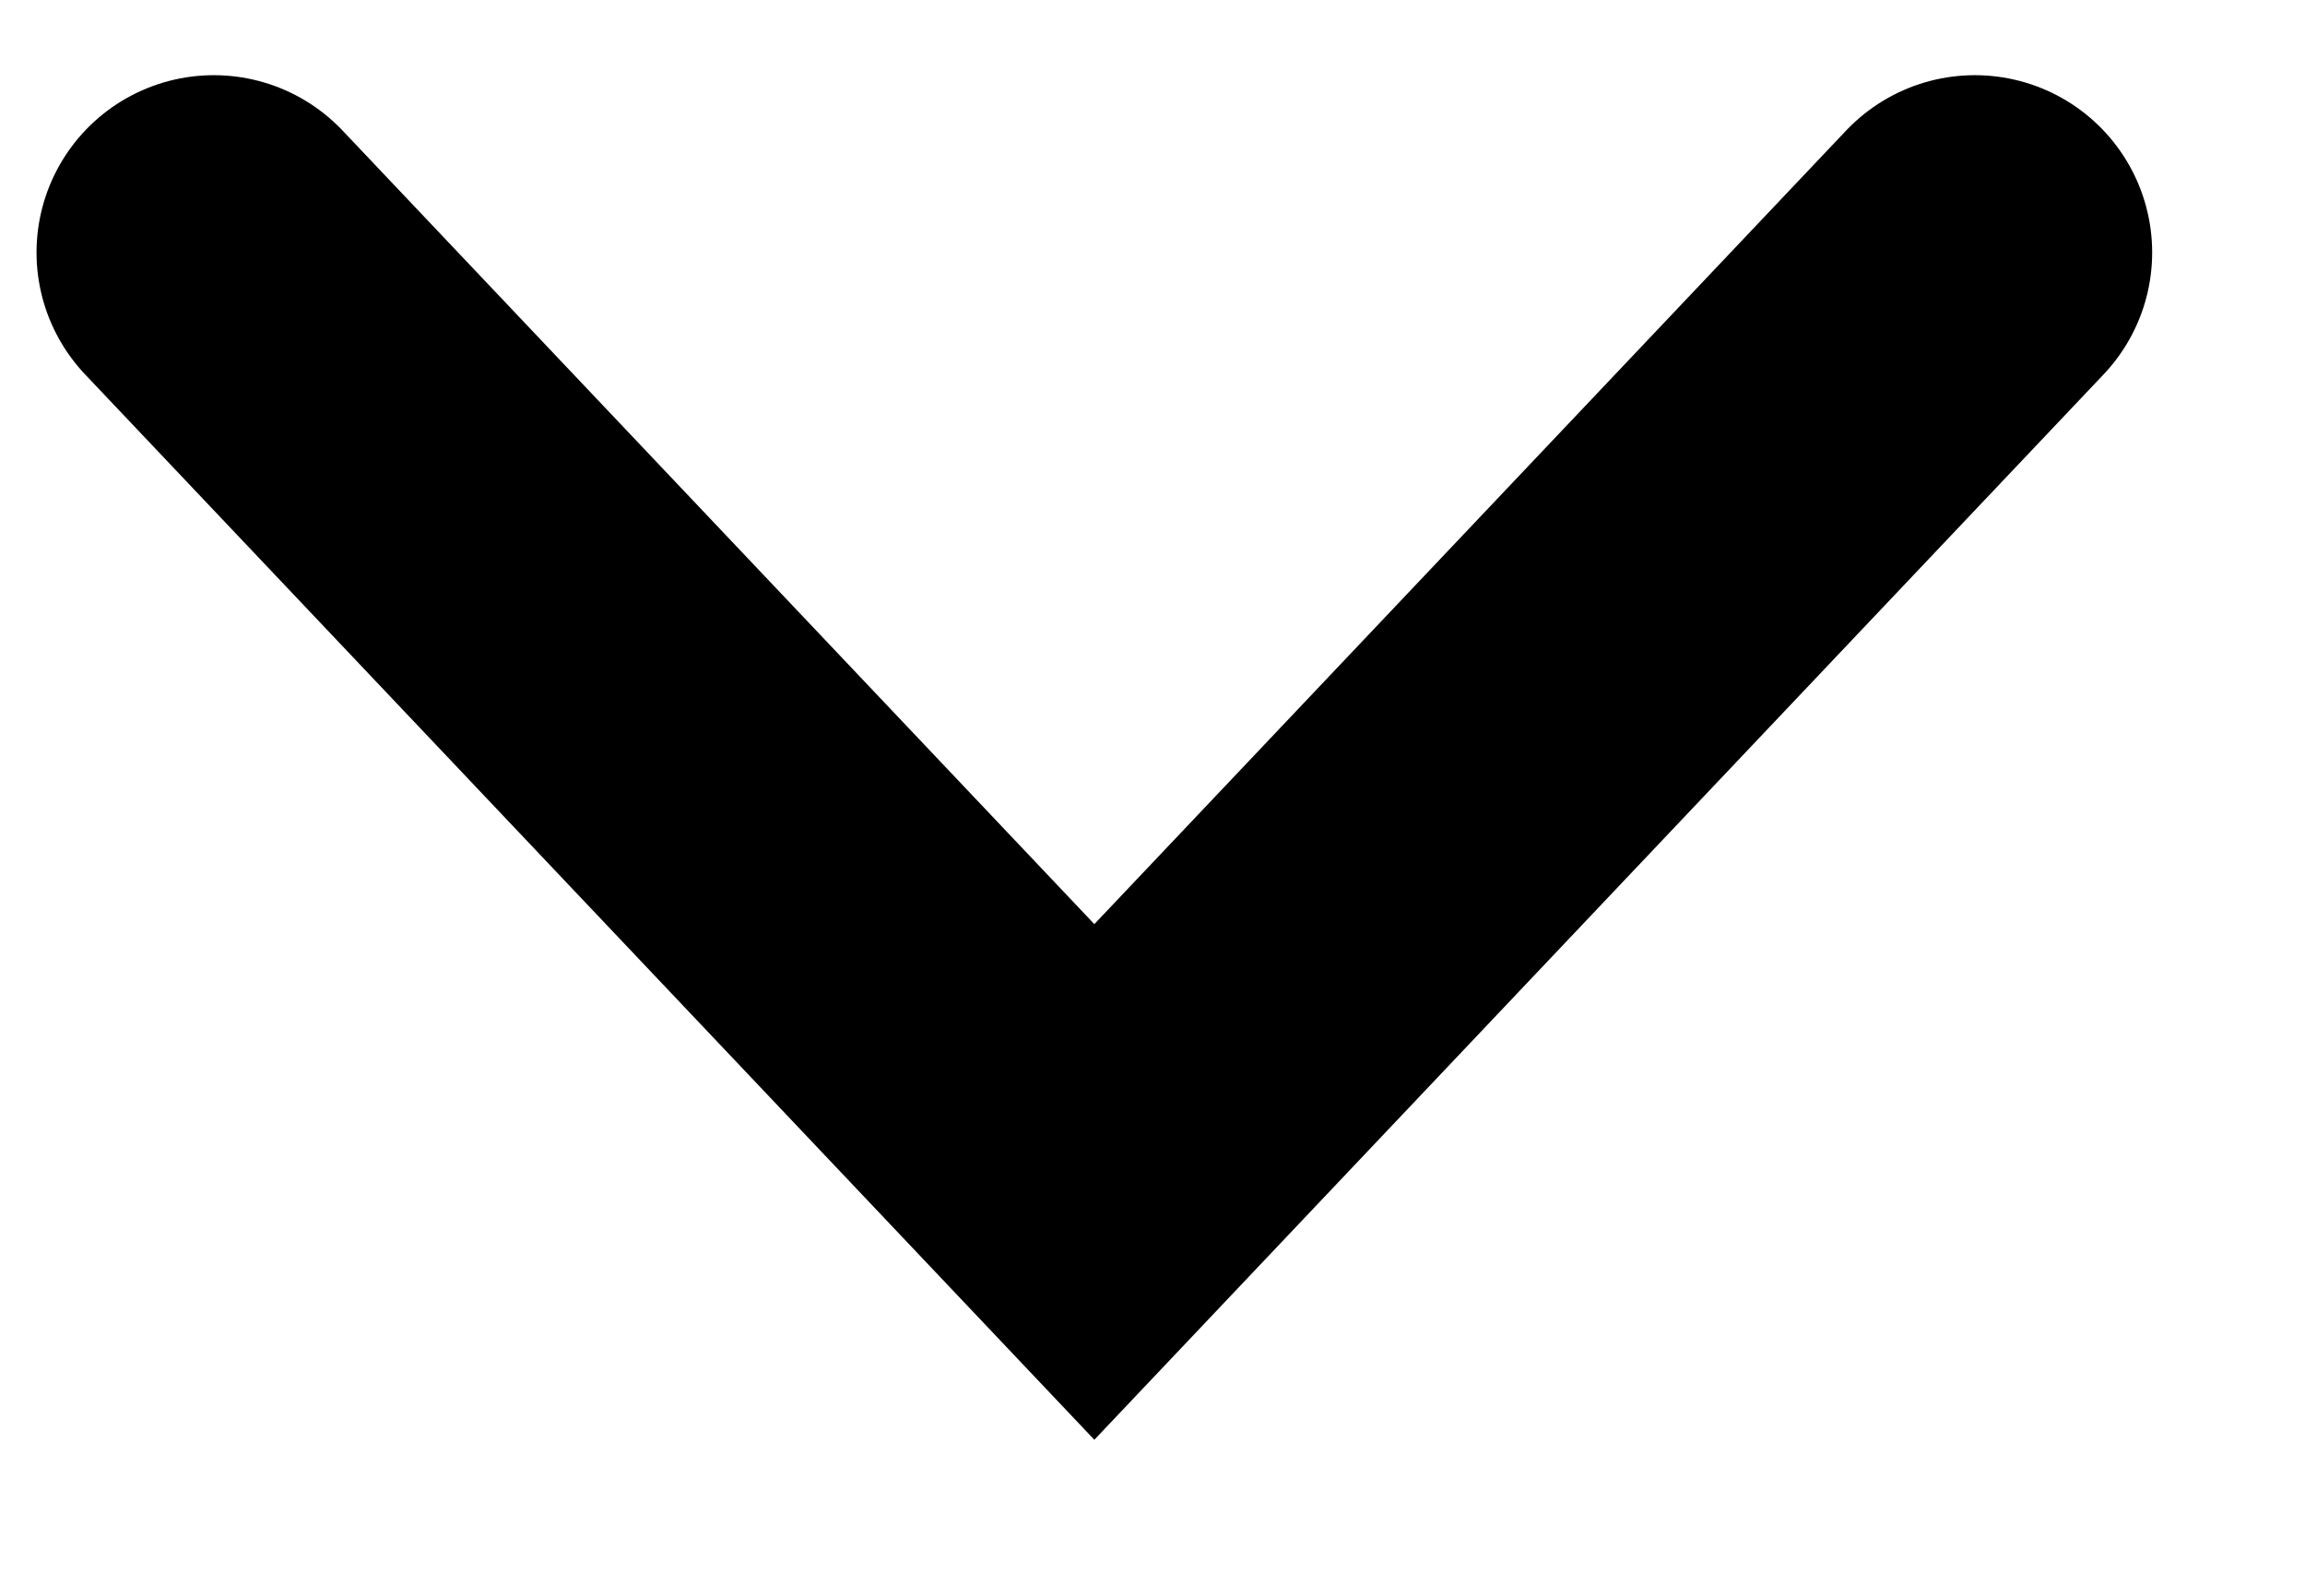 <svg width="13" height="9" viewBox="0 0 13 9" fill="none" xmlns="http://www.w3.org/2000/svg">
<path d="M1.206 1.424L6.172 6.666L11.138 1.424" stroke="black" stroke-width="2" stroke-linecap="round"/>
</svg>

